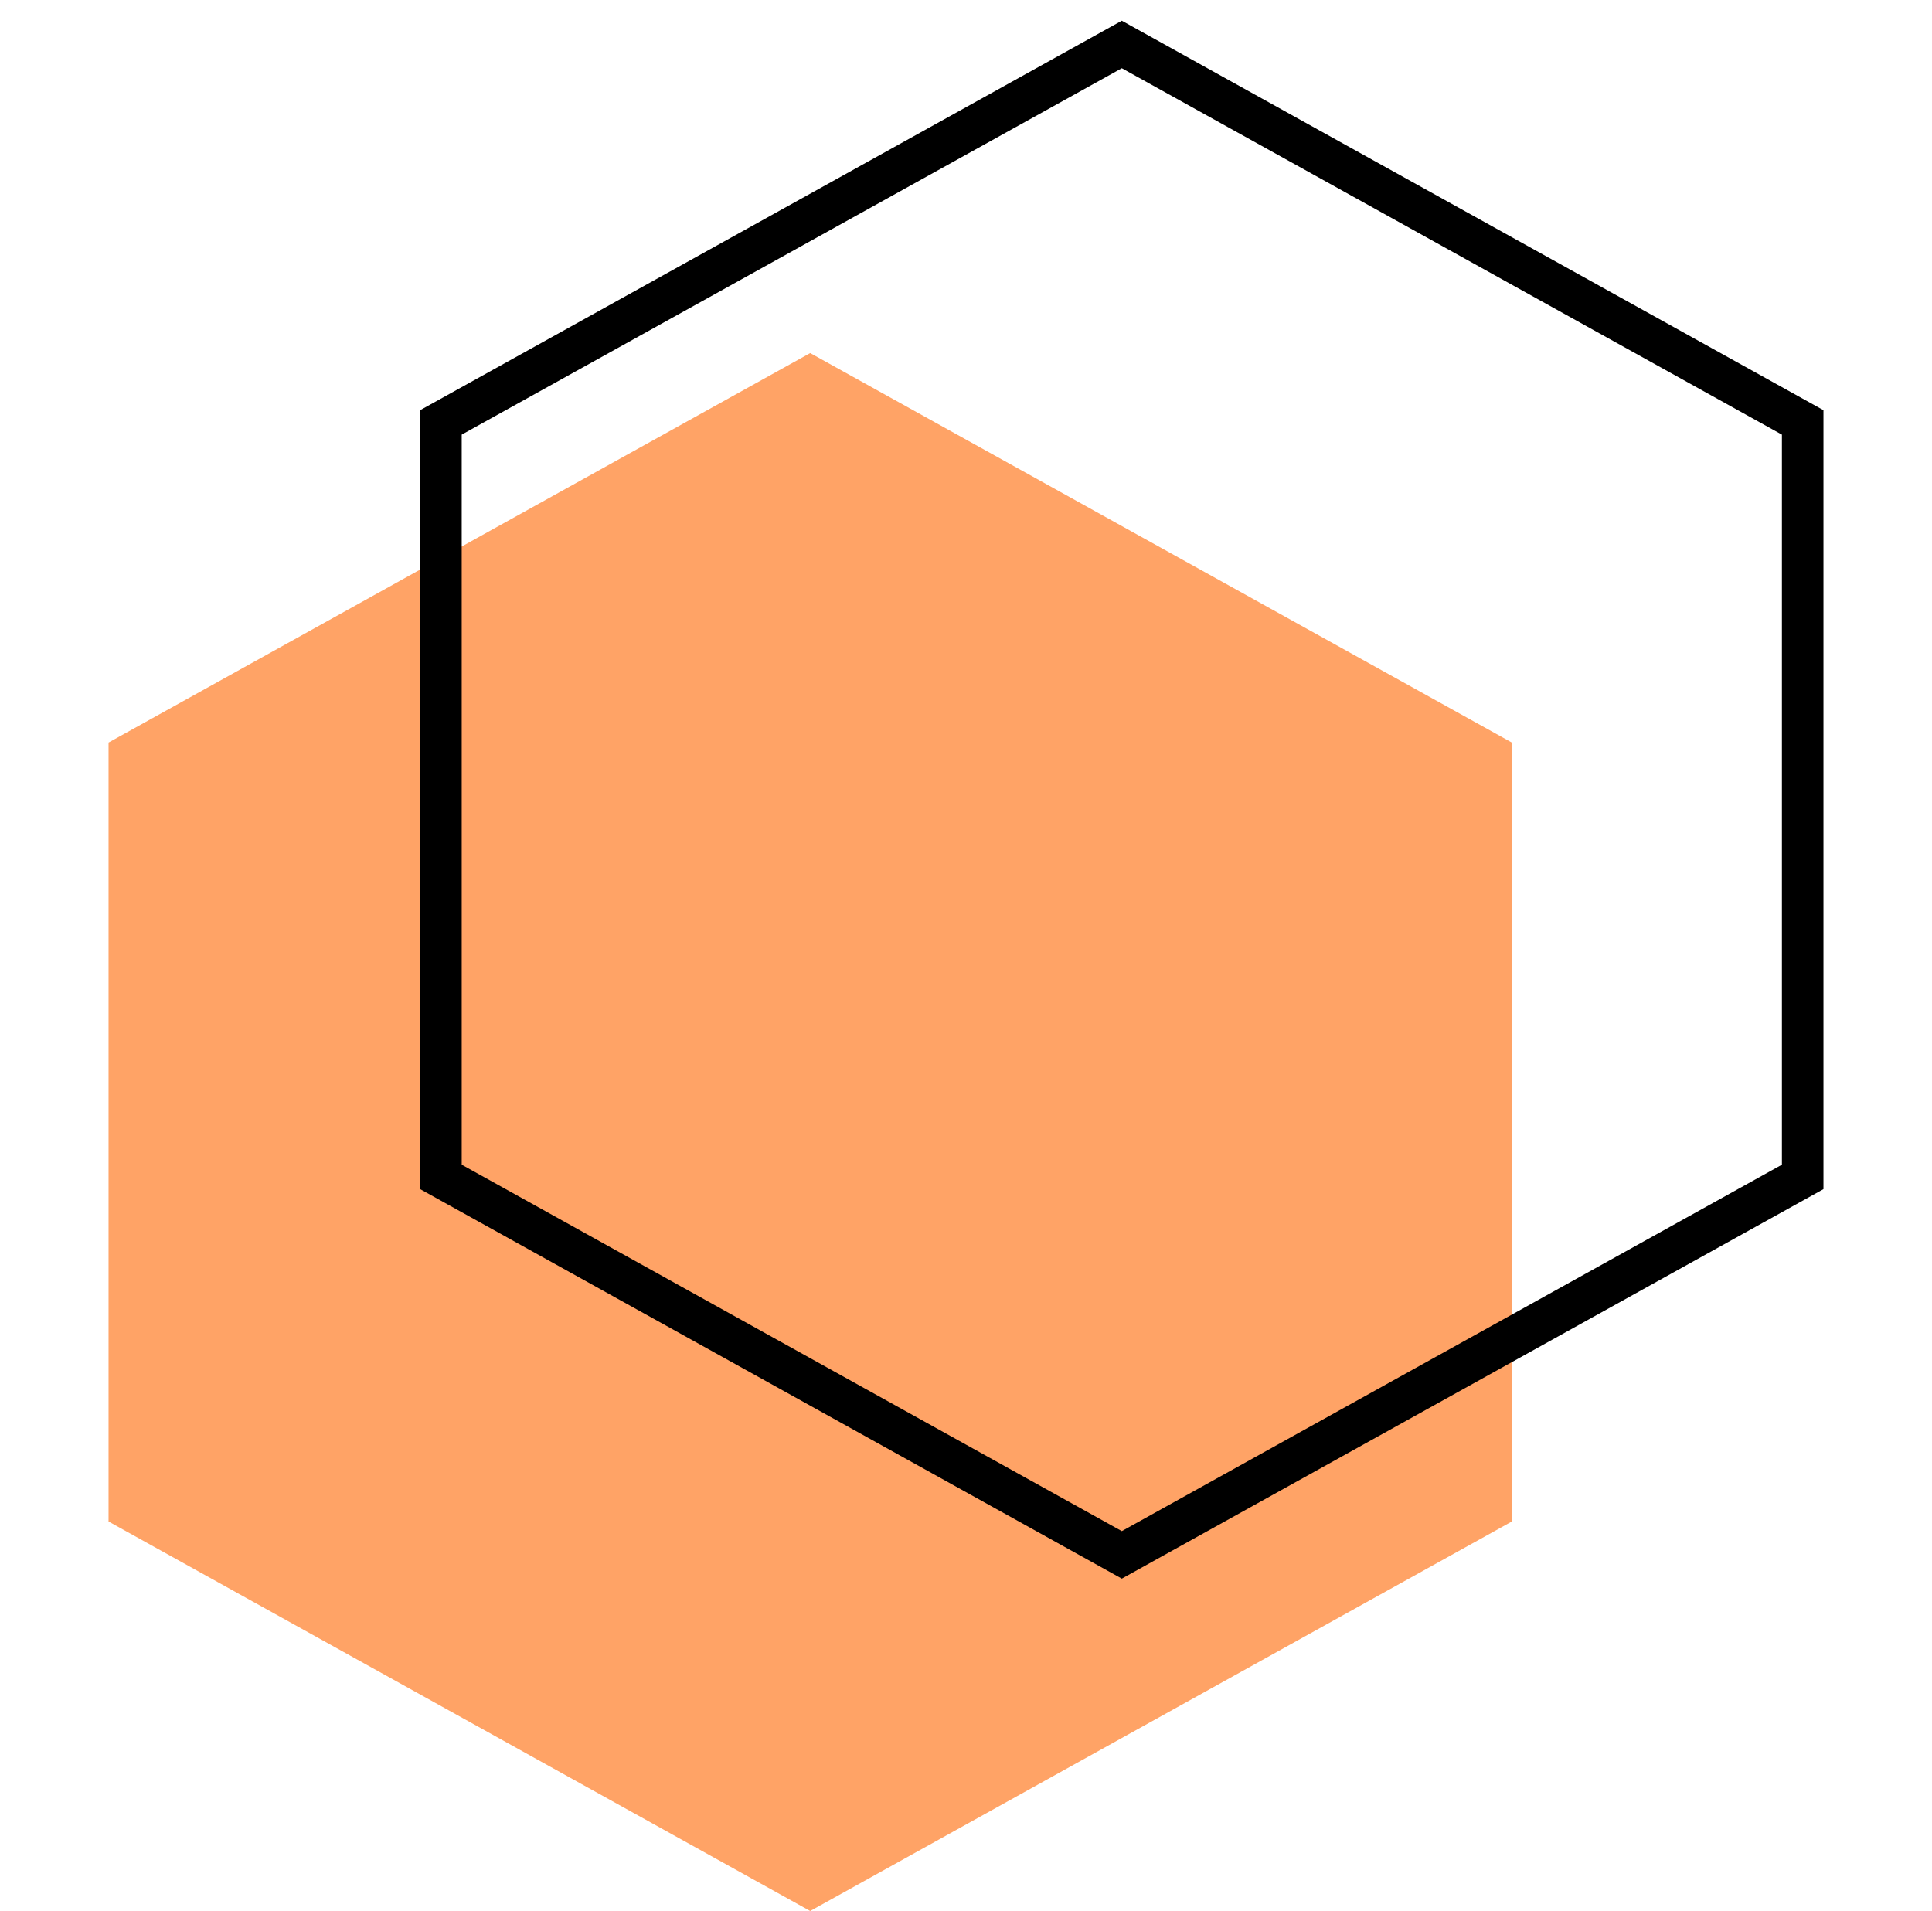<svg width="93" height="92" viewBox="0 0 93 92" fill="none" xmlns="http://www.w3.org/2000/svg">
<path d="M39 16.996L72.775 35.746V73.246L39 91.996L5.225 73.246V35.746L39 16.996Z" fill="#FF8C40" fill-opacity="0.8"/>
<path d="M21.225 20.334L54 2.14L86.775 20.334V56.657L54 74.852L21.225 56.657V20.334Z" stroke="black" stroke-width="2"/>
</svg>
